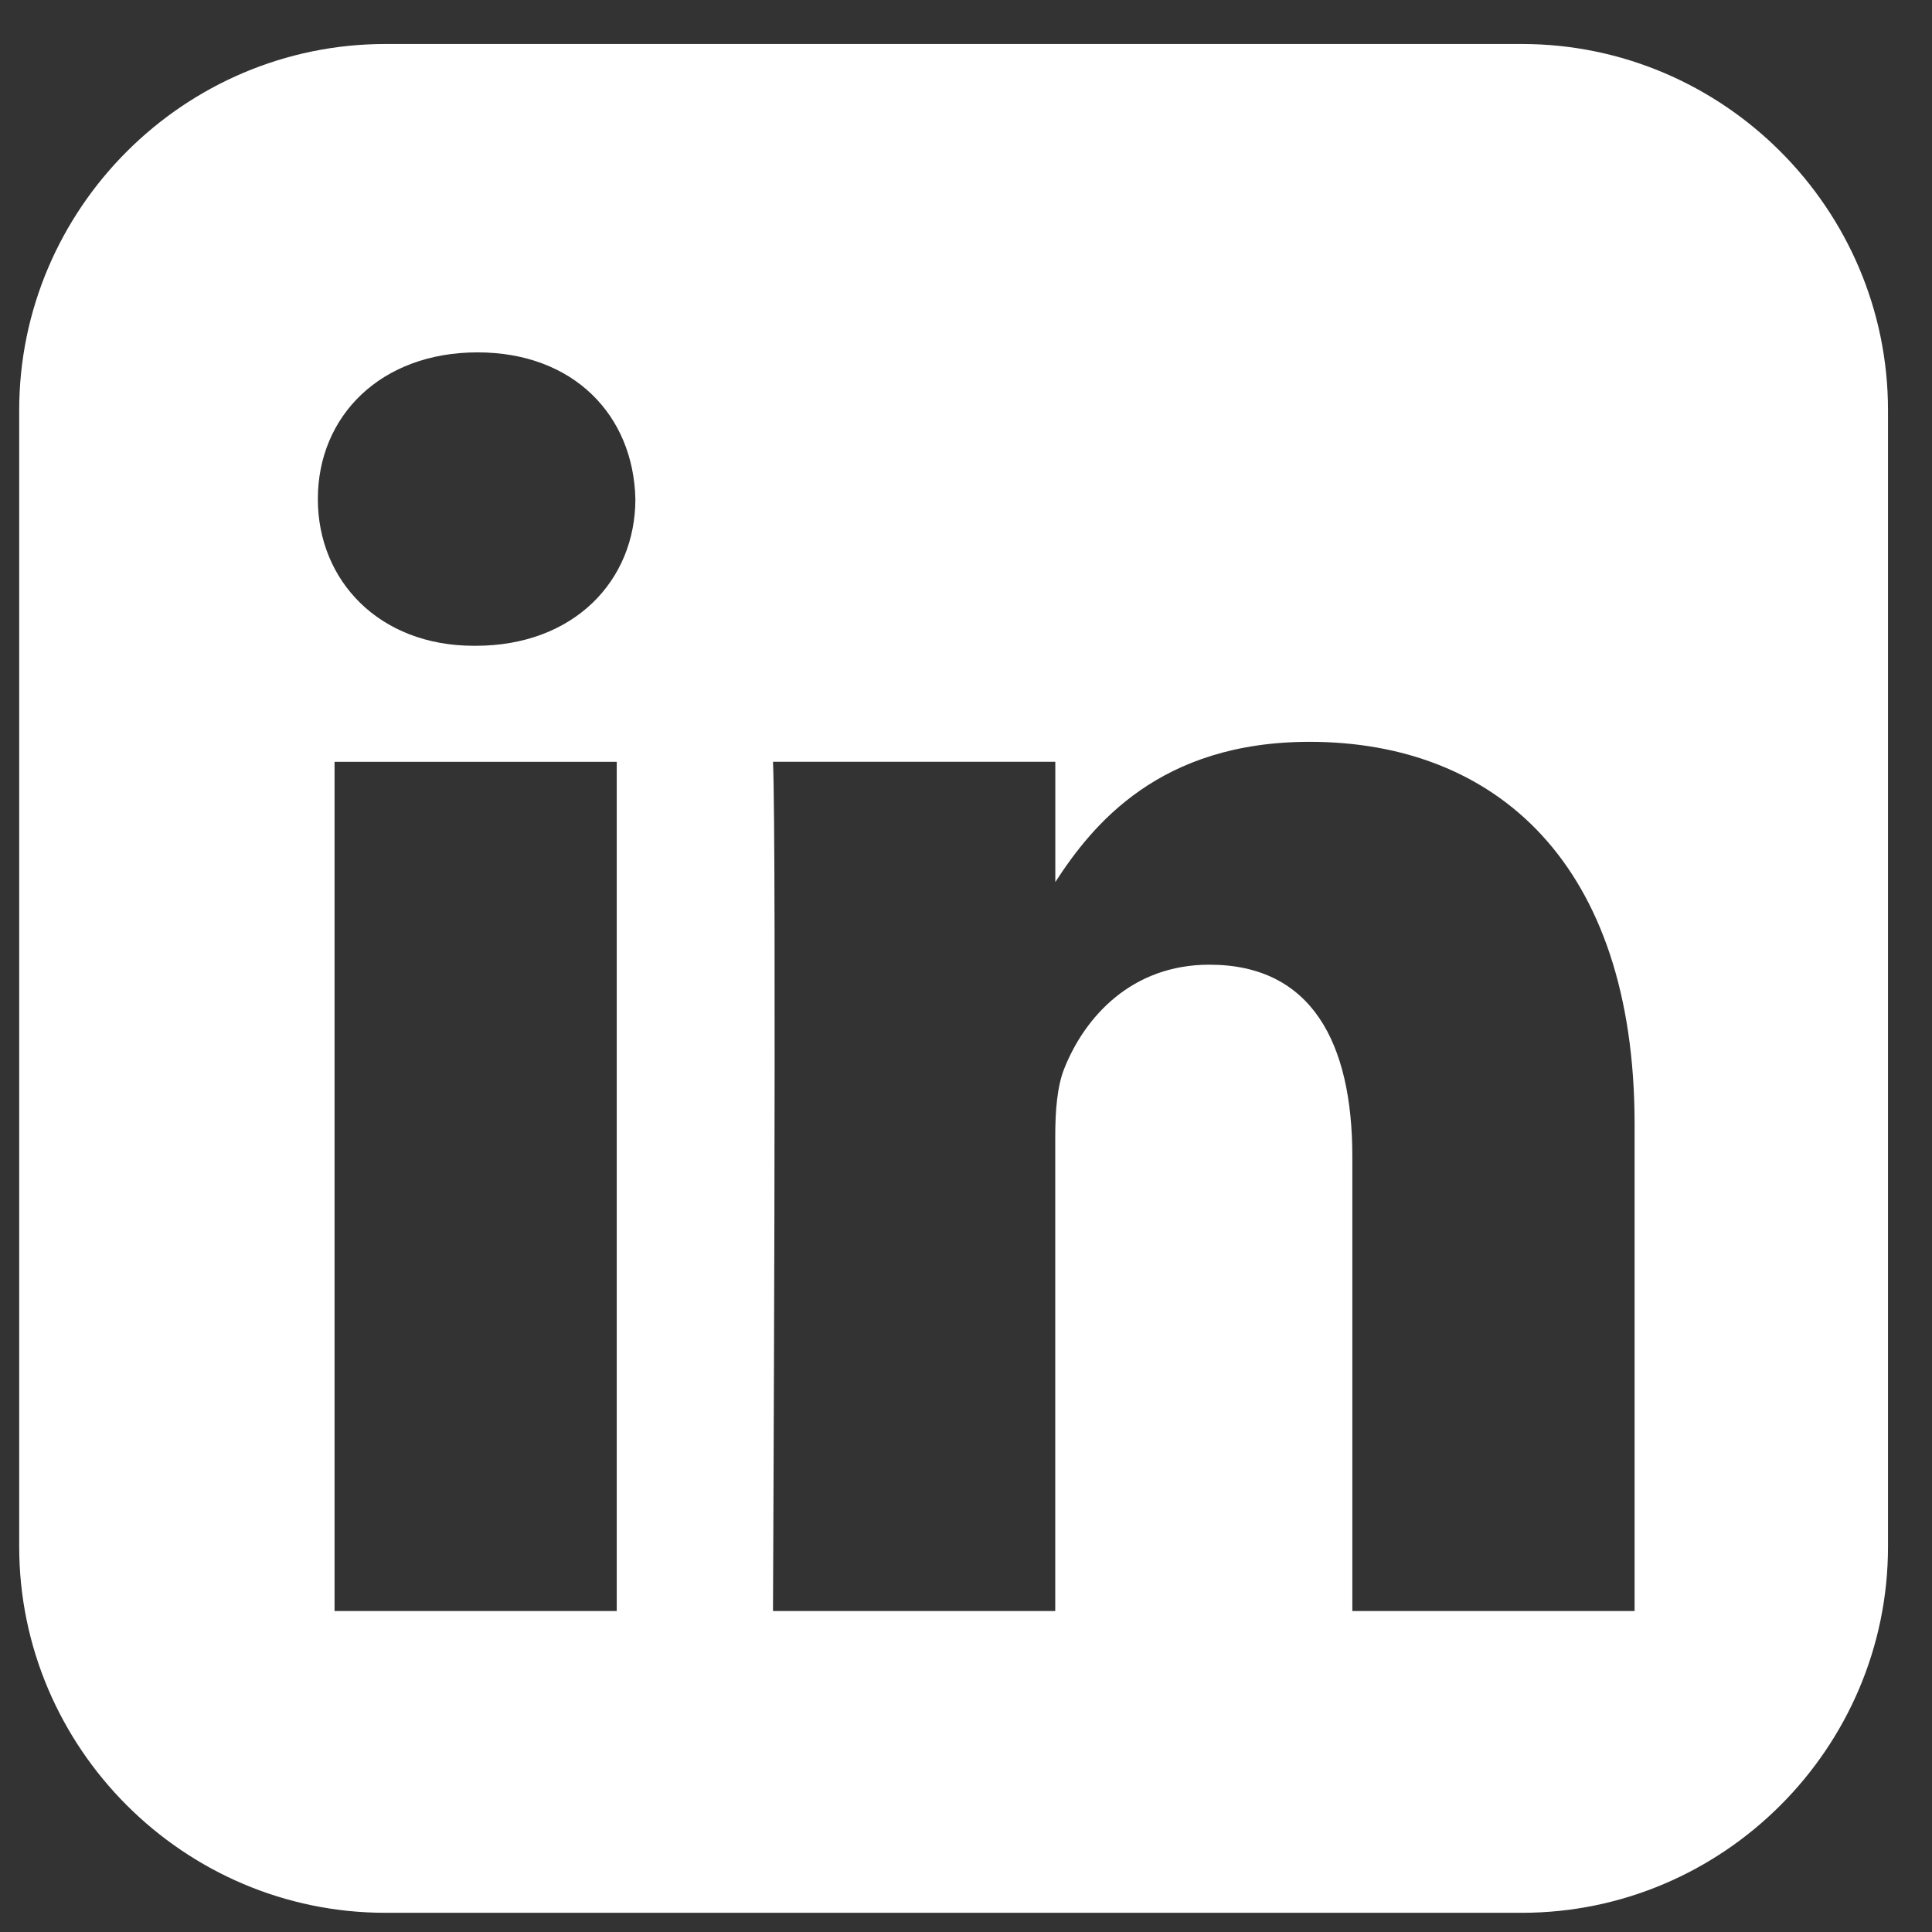 <svg width="31" height="31" viewBox="0 0 31 31" fill="none" xmlns="http://www.w3.org/2000/svg">
<rect x="0" y="0" width="31" height="31" fill="#333333" stroke="none"/>
<g clip-path="url(#clip0_476_302)">
<path d="M6.184 0.706C2.952 0.706 0.308 3.35 0.308 6.582V24.817C0.308 28.049 2.952 30.692 6.184 30.692H24.419C27.651 30.692 30.294 28.049 30.294 24.817V6.582C30.294 3.35 27.651 0.706 24.419 0.706H6.184ZM7.662 5.654C9.211 5.654 10.166 6.671 10.195 8.008C10.195 9.316 9.211 10.362 7.632 10.362H7.603C6.083 10.362 5.1 9.316 5.1 8.008C5.1 6.671 6.113 5.654 7.662 5.654H7.662ZM21.014 11.903C23.994 11.903 26.228 13.851 26.228 18.036V25.85H21.699V18.56C21.699 16.728 21.044 15.479 19.405 15.479C18.154 15.479 17.408 16.321 17.081 17.135C16.961 17.426 16.932 17.832 16.932 18.24V25.85H12.403C12.403 25.85 12.463 13.502 12.403 12.223H16.933V14.153C17.535 13.224 18.611 11.903 21.014 11.903V11.903ZM5.368 12.224H9.896V25.85H5.368V12.224Z" fill="white"/>
</g>
<defs>
<clipPath id="clip0_476_302">
<rect width="30" height="30" fill="white" transform="translate(0.302 0.698)"/>
</clipPath>
</defs>
</svg>
